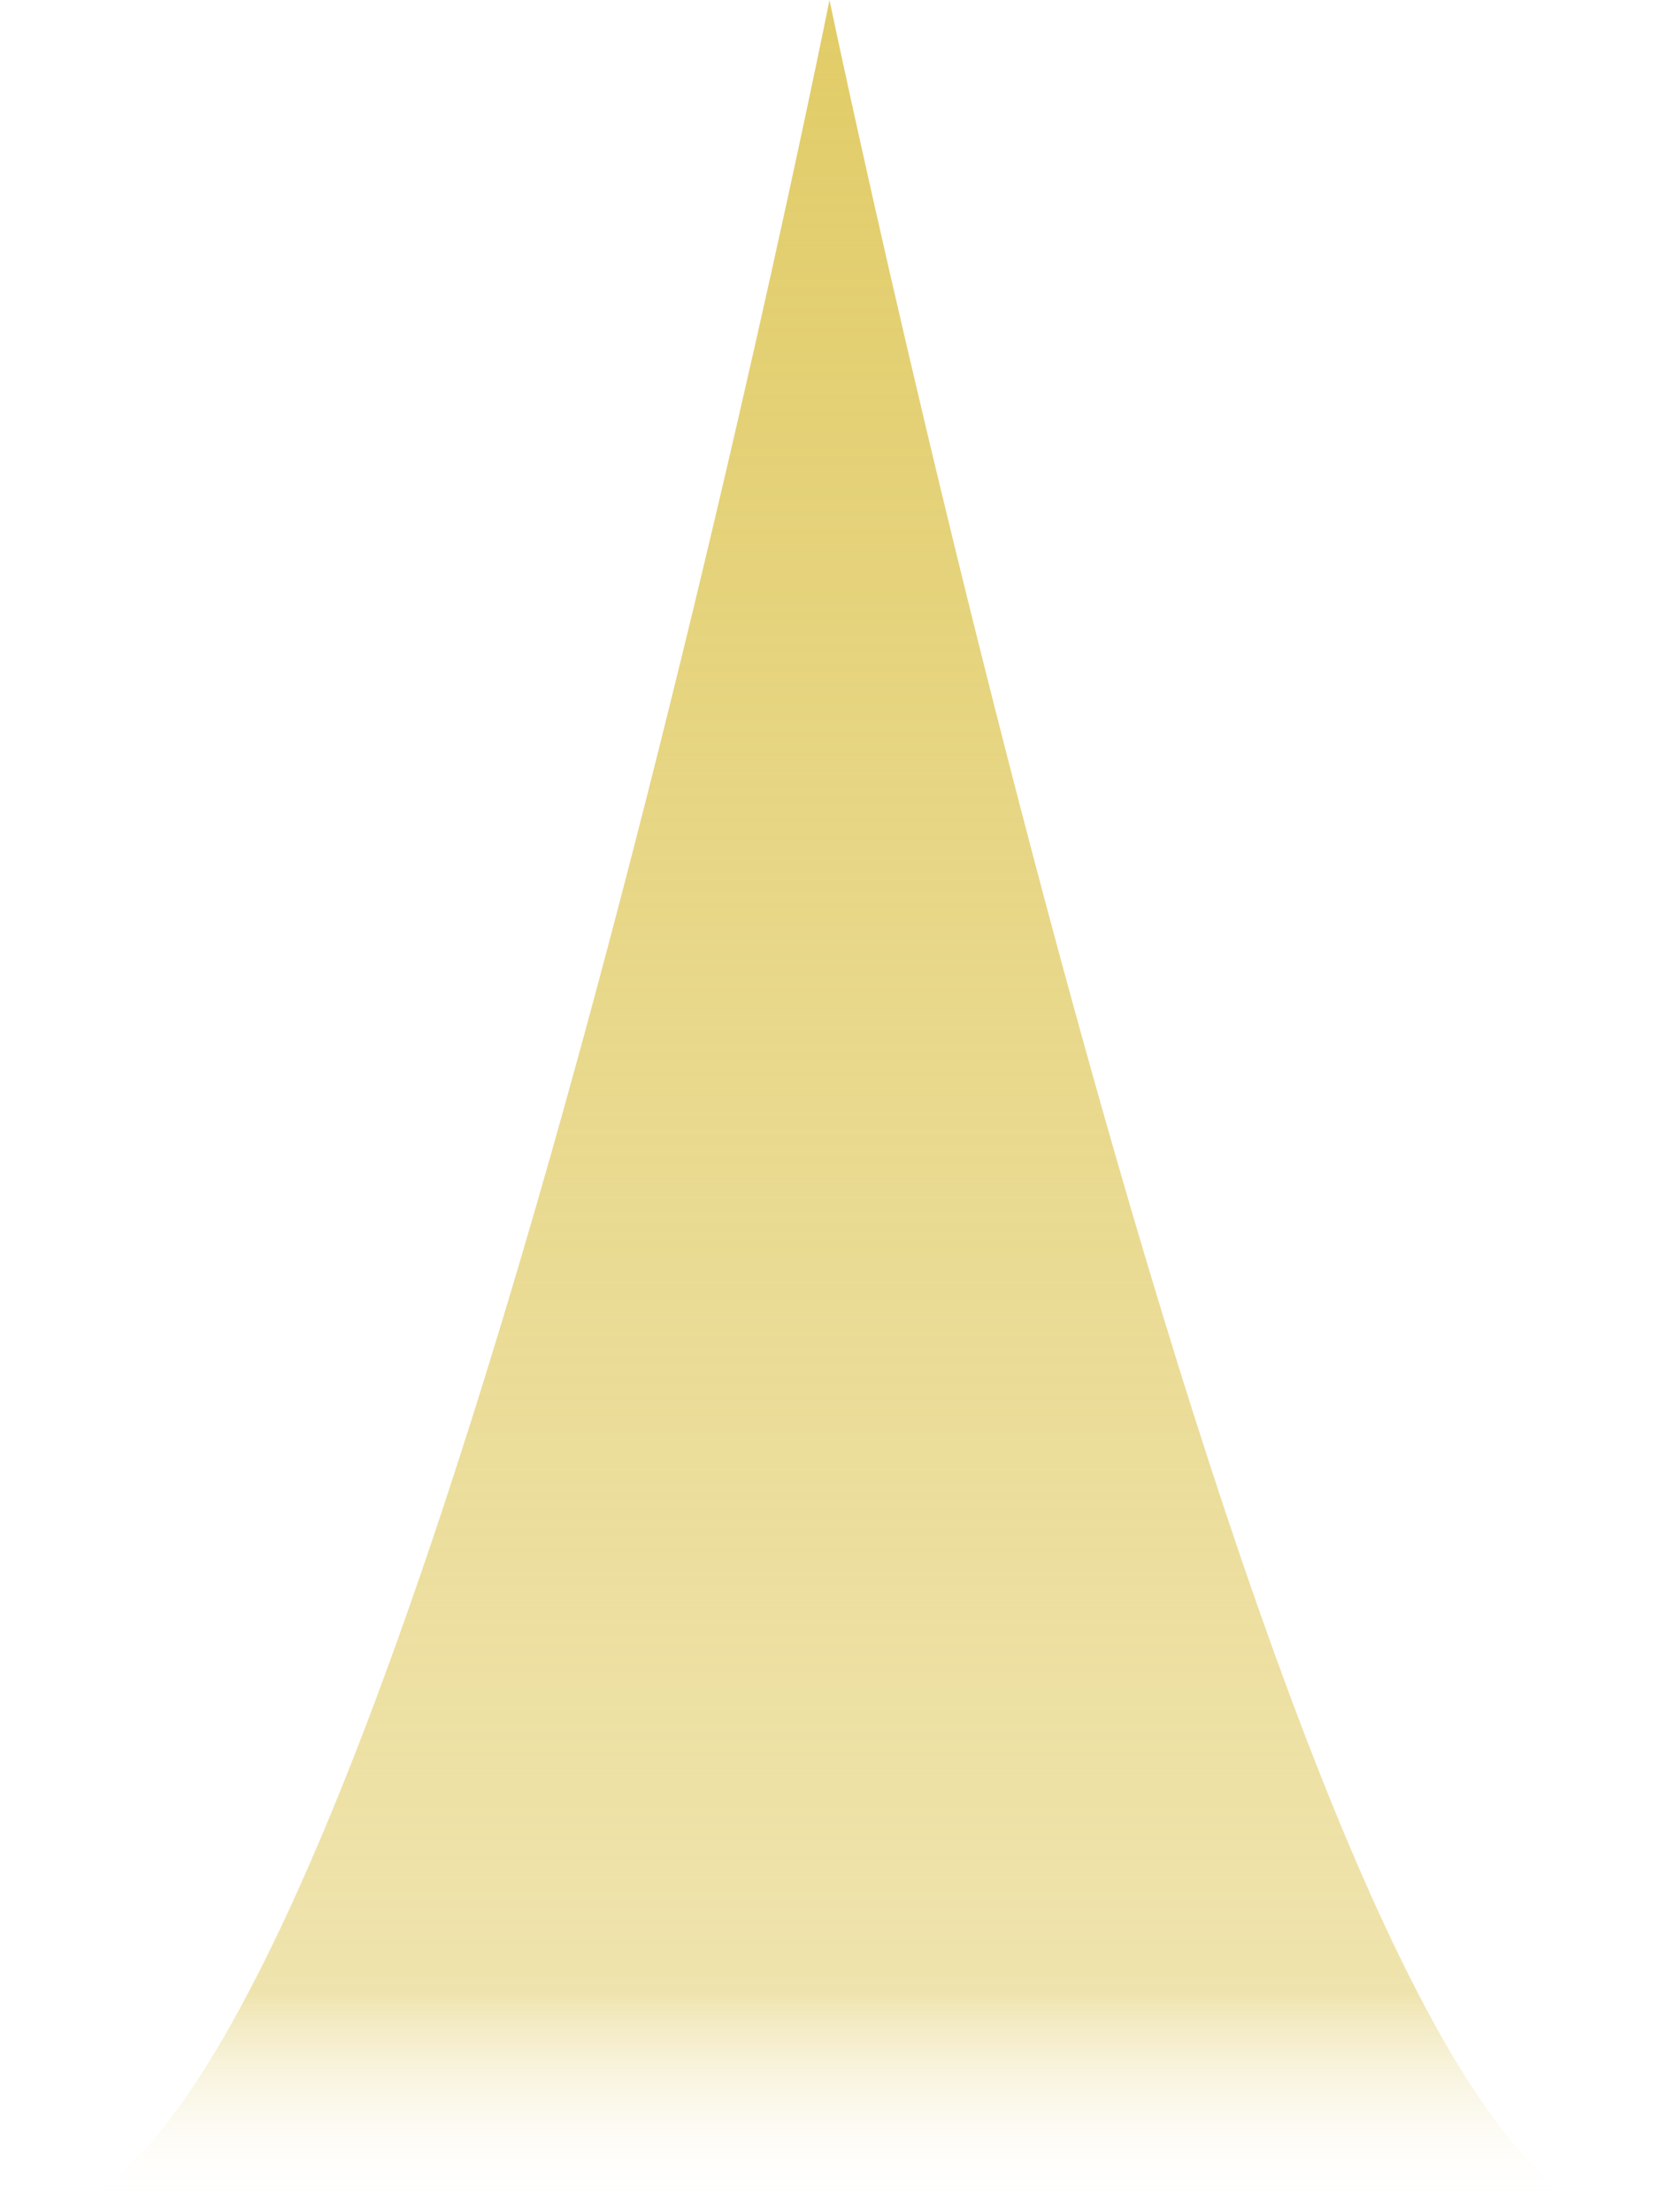 <svg width="90" height="120" viewBox="0 0 90 120" fill="none" xmlns="http://www.w3.org/2000/svg">
<path d="M2 120C21 120 45 0 45 0C45 0 70 120 88 120H2Z" fill="url(#paint0_linear_2_4)"/>
<defs>
<linearGradient id="paint0_linear_2_4" x1="44.902" y1="0" x2="44.902" y2="120" gradientUnits="userSpaceOnUse">
<stop stop-color="#E1CC67"/>
<stop offset="0.9" stop-color="#E1CC67" stop-opacity="0.54"/>
<stop offset="1" stop-color="#FFFEFE" stop-opacity="0"/>
</linearGradient>
</defs>
</svg>

